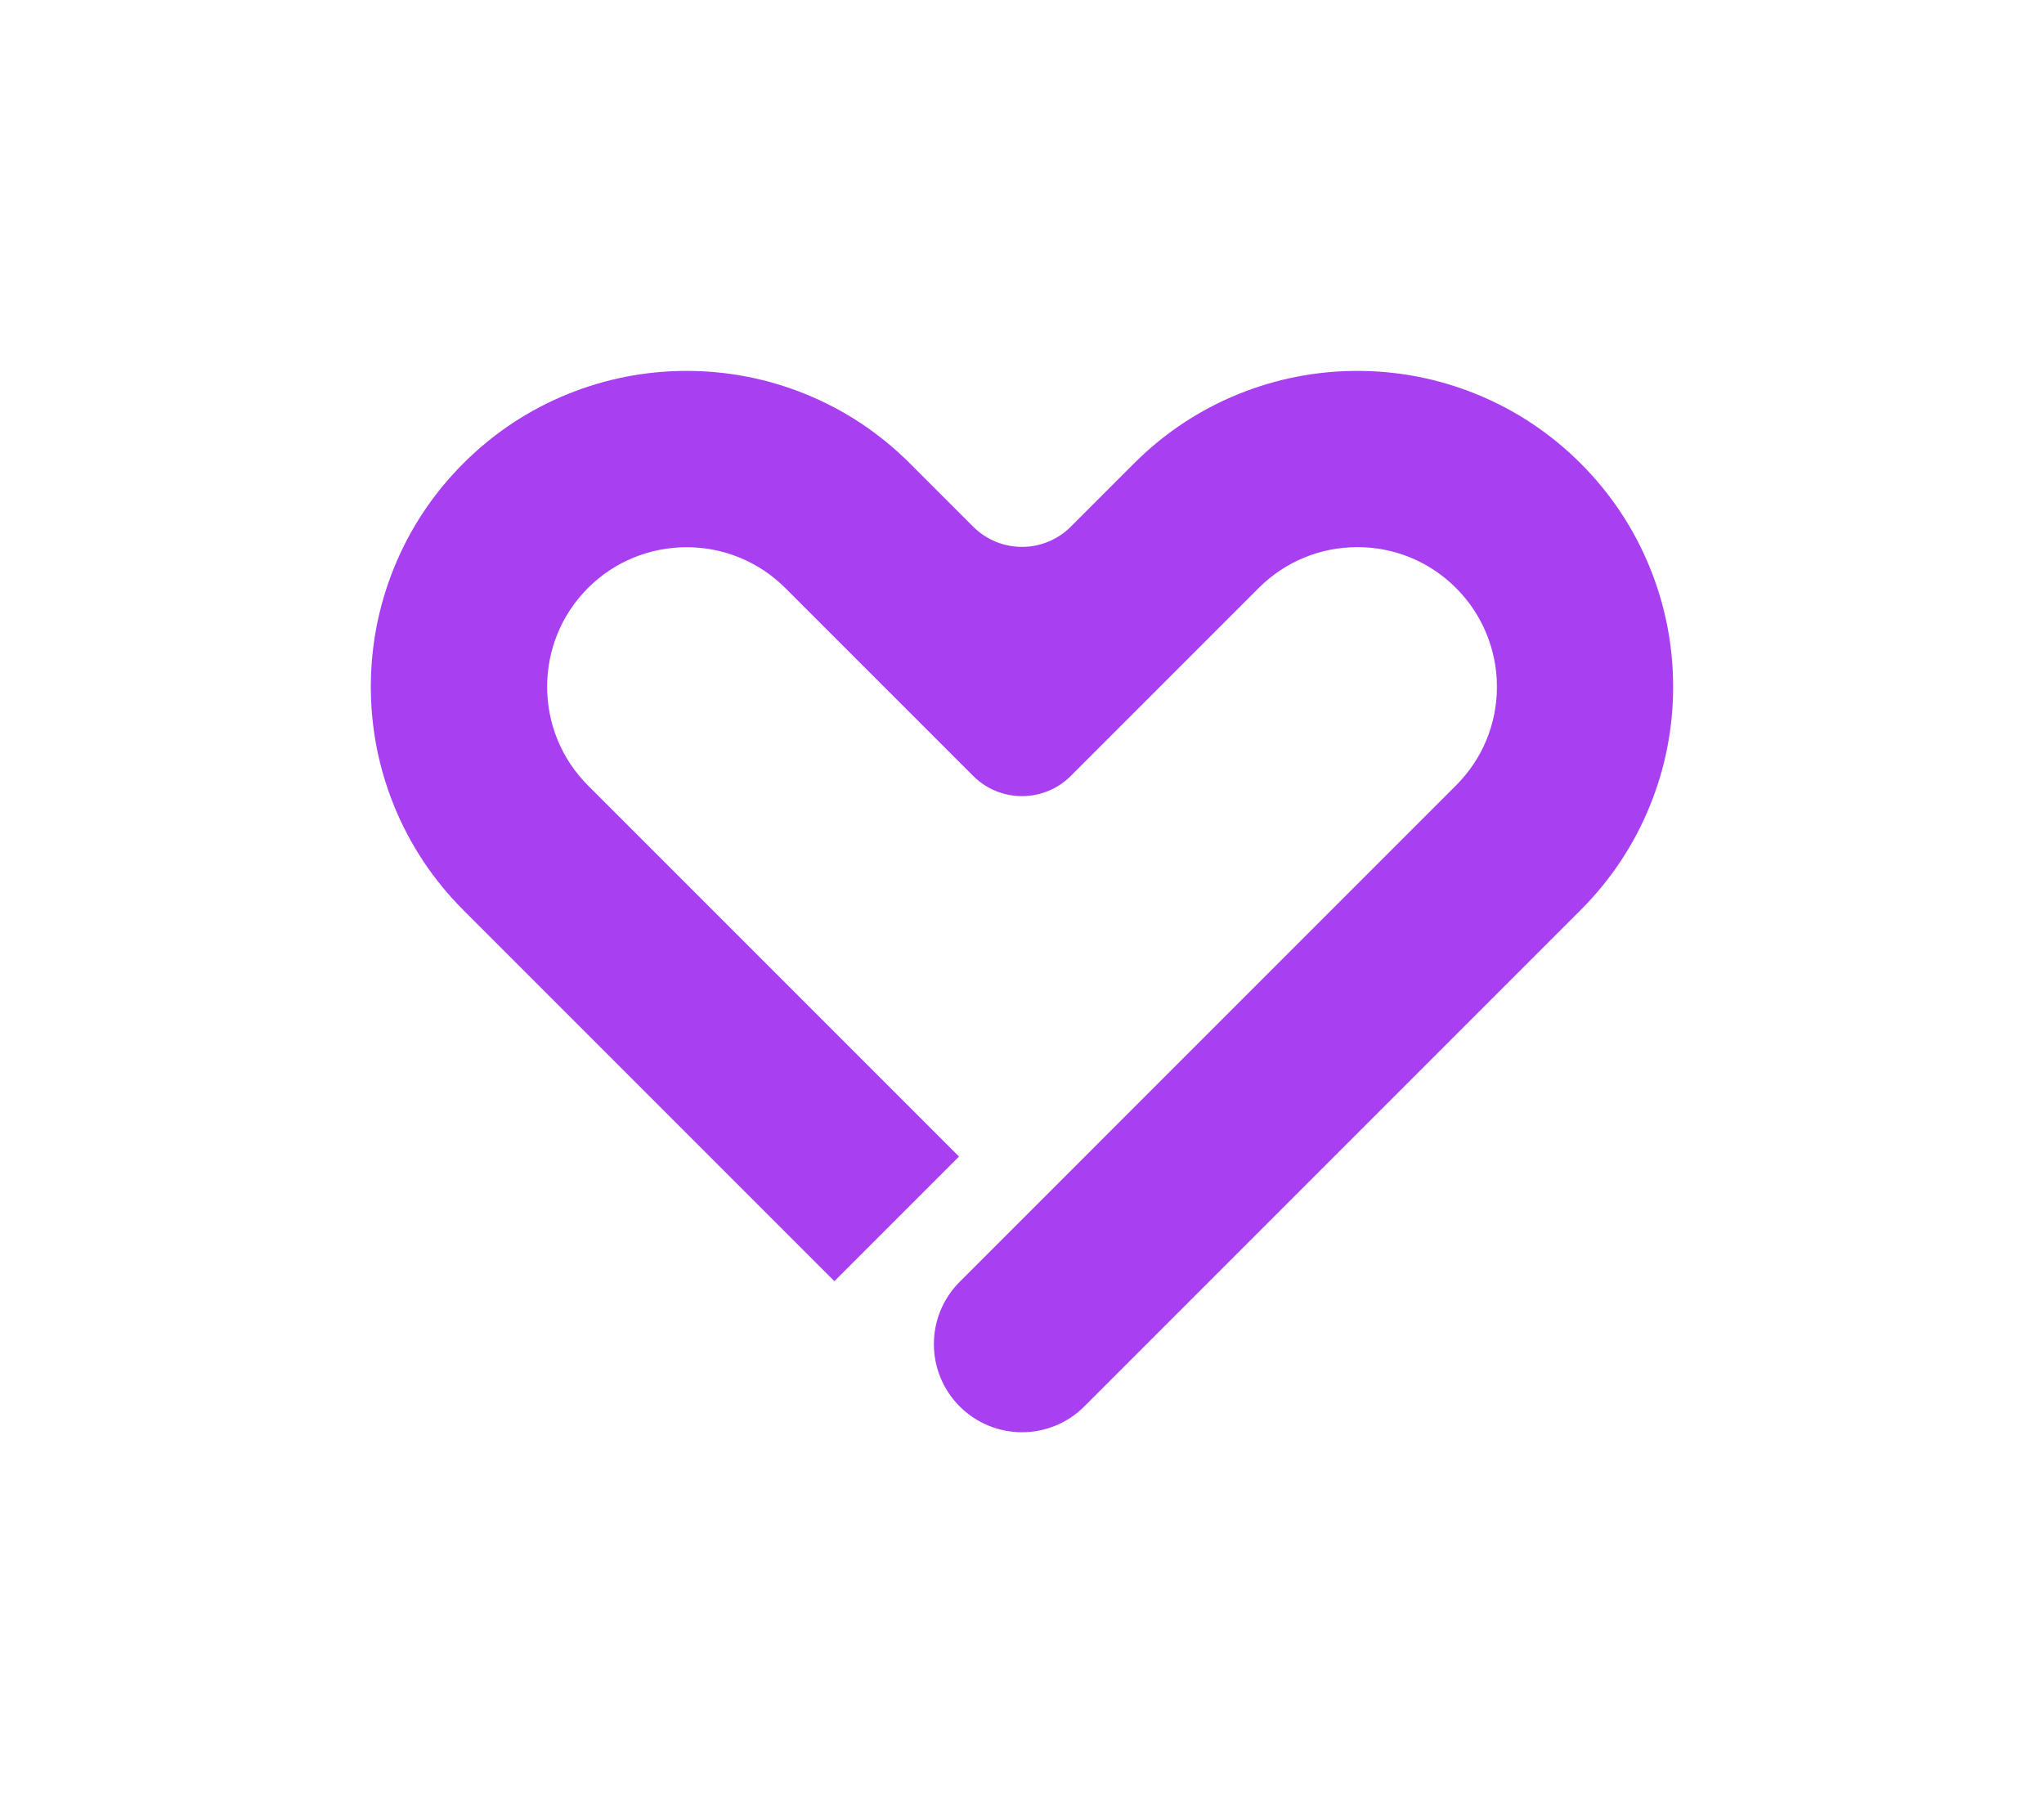 <?xml version="1.0" encoding="UTF-8"?>
<svg id="Camada_1" xmlns="http://www.w3.org/2000/svg" viewBox="0 0 1569.53 1384.43">
  <defs>
    <style>
      .cls-1 {
        fill: #a840f1;
      }
    </style>
  </defs>
  <path class="cls-1" d="M1284.76,527.25c0,31.46-5.97,62.15-17.76,91.21-12.21,30.12-30.14,57.12-53.26,80.25l-381.13,381.14c-26.42,26.42-69.26,26.42-95.68,0-26.42-26.42-26.43-69.27,0-95.69l381.13-381.14c20.24-20.24,31.39-47.15,31.39-75.77,0-28.47-11.34-55.8-31.51-75.9-20.23-20.17-47.09-31.26-75.66-31.26s-55.53,11.14-75.77,31.38l-86.06,86.06-.34.34-57.87,57.87c-20.7,20.7-54.26,20.7-74.97,0l-144.26-144.26c-41.78-41.78-109.77-41.78-151.55,0-41.78,41.79-41.78,109.77,0,151.56l284.93,284.93-95.69,95.69-284.93-284.93c-23.12-23.12-41.05-50.12-53.26-80.25-11.78-29.06-17.76-59.75-17.76-91.21s5.98-62.15,17.76-91.22c12.21-30.12,30.14-57.12,53.26-80.25,23.12-23.12,50.12-41.05,80.25-53.26,29.06-11.78,59.75-17.76,91.22-17.76s62.15,5.98,91.21,17.76c30.12,12.22,57.12,30.14,80.25,53.26l48.57,48.57c20.7,20.7,54.26,20.7,74.96,0l48.57-48.57c23.12-23.12,50.12-41.05,80.25-53.26,29.06-11.78,59.75-17.76,91.21-17.76s62.15,5.98,91.22,17.76c30.12,12.22,57.12,30.14,80.25,53.26s41.05,50.12,53.26,80.25c11.79,29.06,17.76,59.75,17.76,91.22Z"/>
</svg>